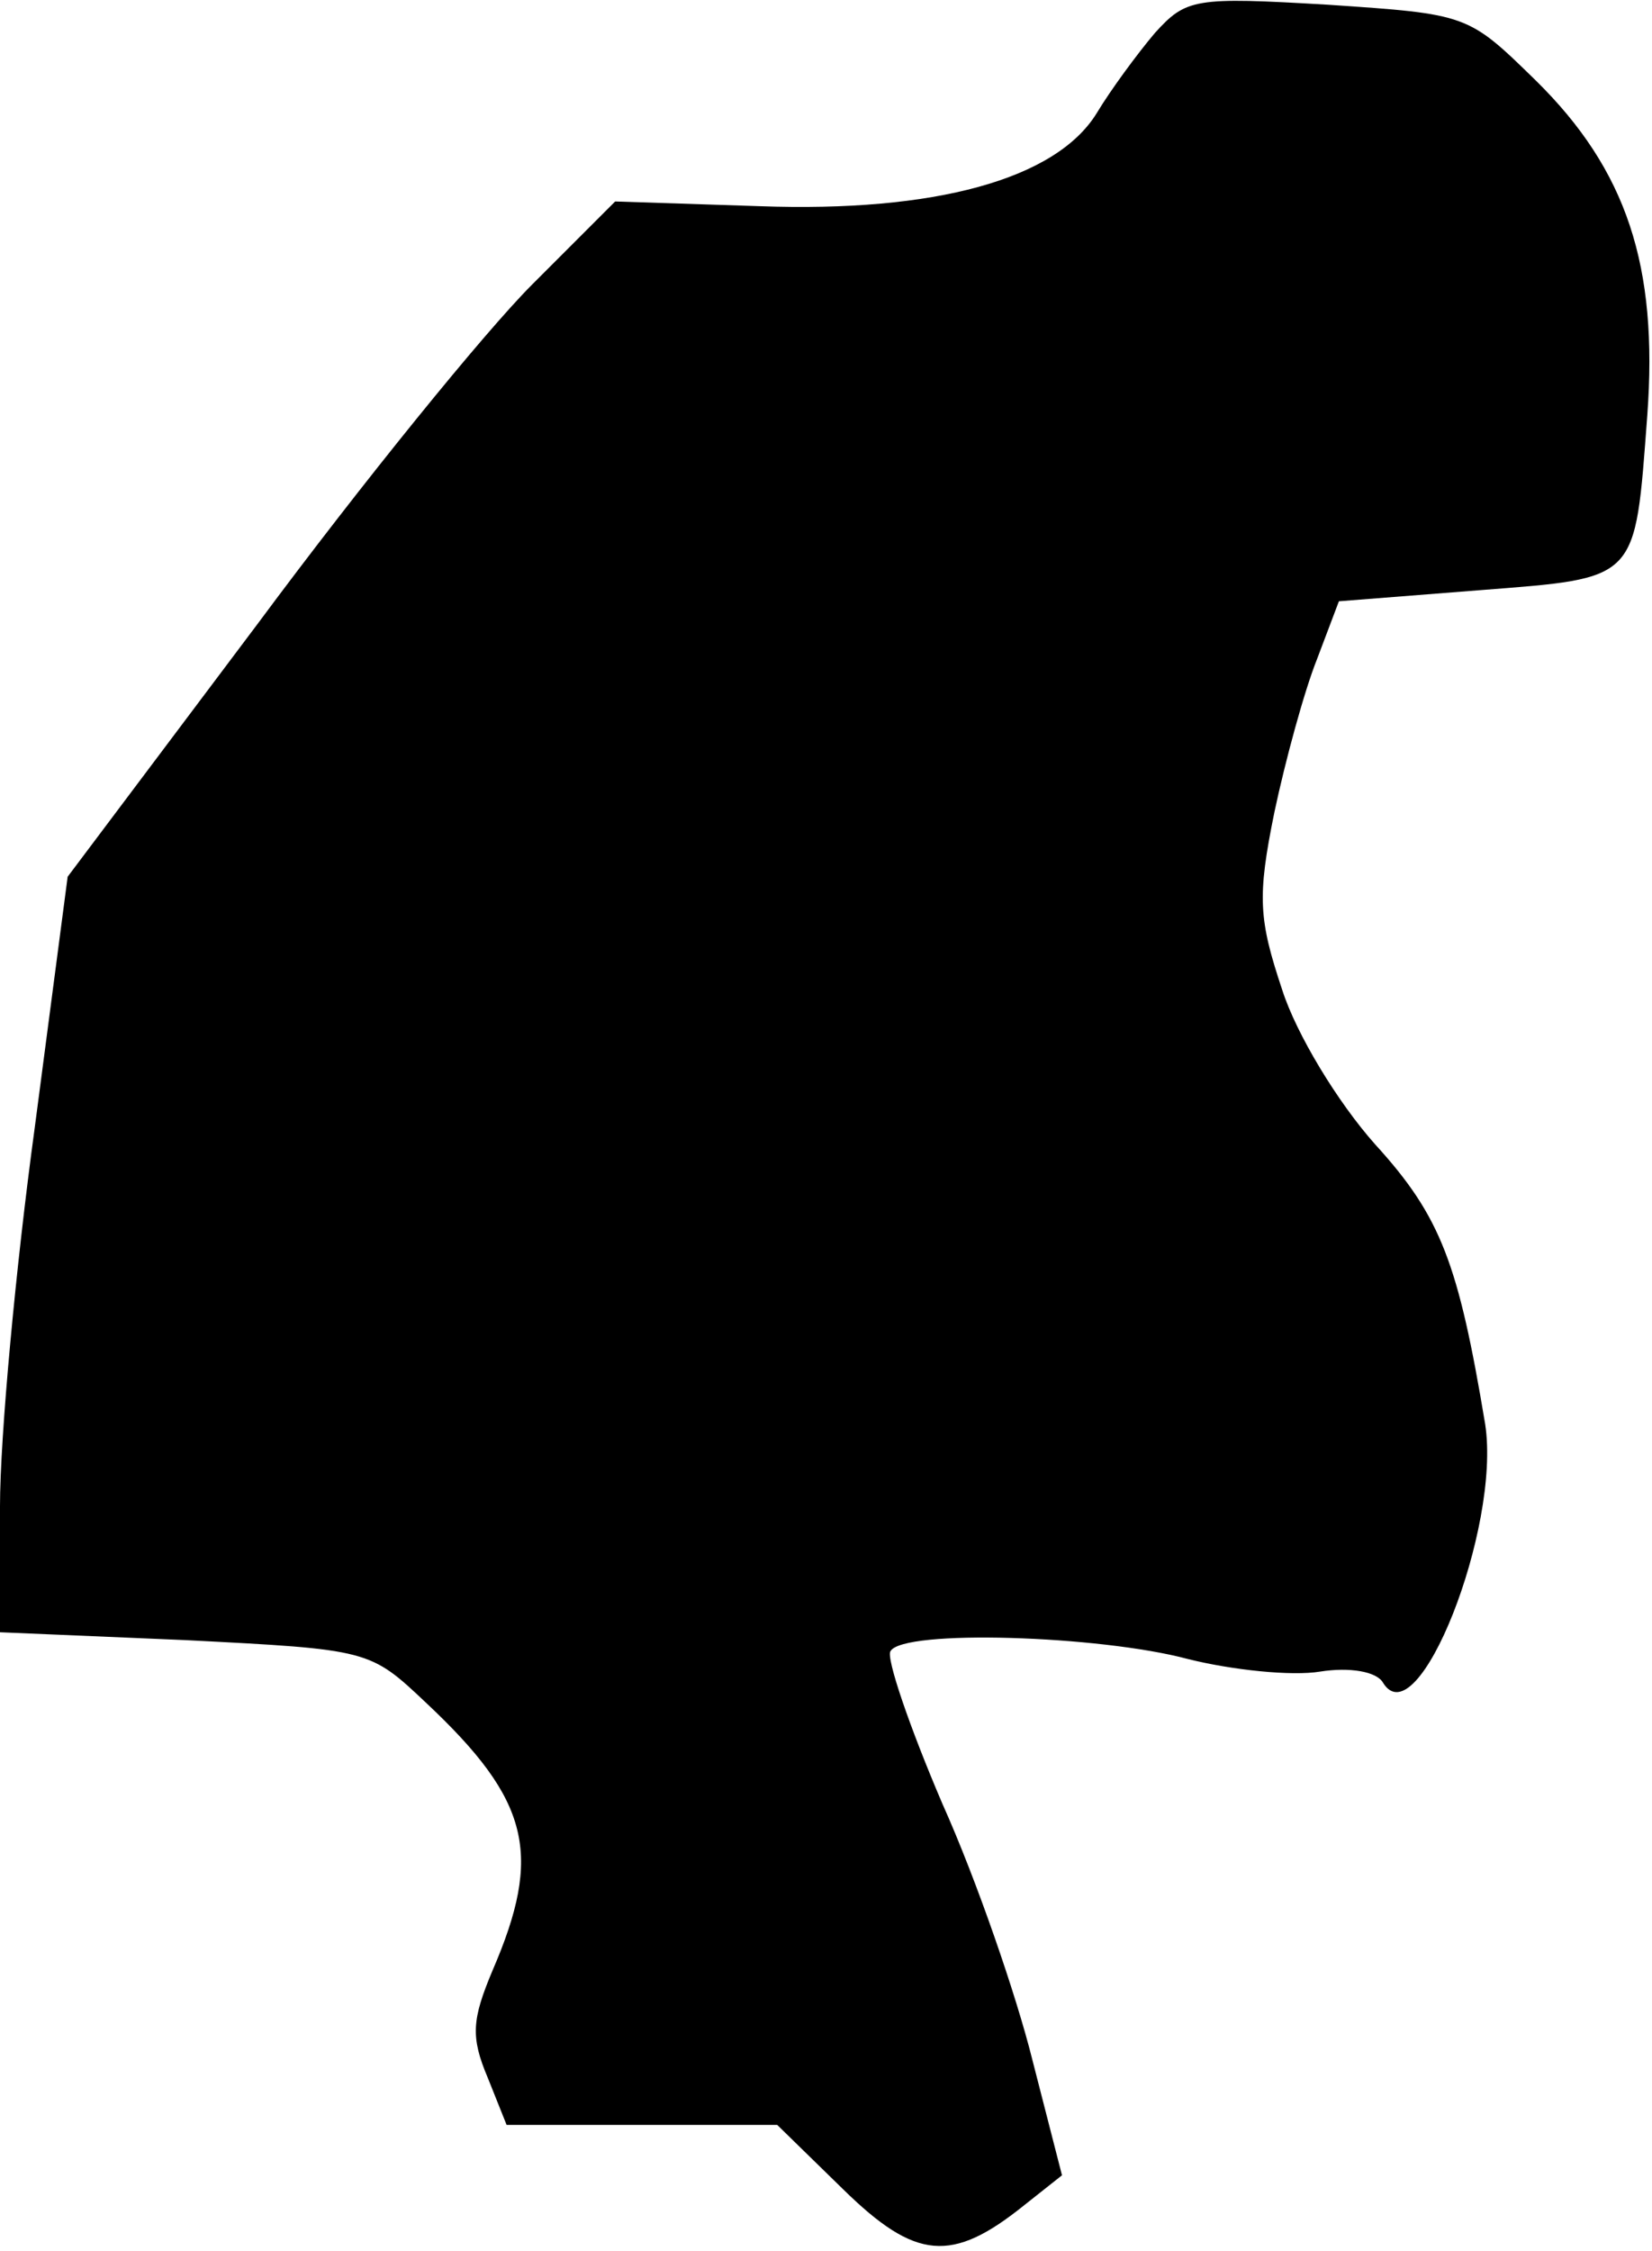 <?xml version="1.0" standalone="no"?>
<!DOCTYPE svg PUBLIC "-//W3C//DTD SVG 20010904//EN"
 "http://www.w3.org/TR/2001/REC-SVG-20010904/DTD/svg10.dtd">
<svg version="1.0" xmlns="http://www.w3.org/2000/svg"
 width="105pt" height="143pt" viewBox="0 0 105 143"
 preserveAspectRatio="xMidYMid meet">
<g transform="translate(0,143) scale(0.1,-0.1)"
fill="#000000" stroke="none">
<path fill="#000000" stroke="none" d="M734 1409 c-11 -13 -28 -36 -37 -51
-26 -42 -103 -63 -214 -59 l-92 3 -53 -53 c-30 -30 -108 -126 -174 -215 l-121
-161 -21 -160 c-12 -88 -22 -196 -22 -240 l0 -80 118 -5 c117 -6 117 -6 153
-40 66 -62 74 -96 42 -170 -13 -31 -14 -42 -3 -68 l12 -30 86 0 86 0 42 -41
c46 -45 69 -47 115 -10 l24 19 -19 74 c-10 40 -35 113 -57 162 -21 49 -36 93
-33 97 8 14 133 10 189 -5 28 -7 66 -11 84 -8 19 3 36 0 40 -7 22 -36 75 98
65 164 -17 102 -28 132 -70 178 -24 27 -50 70 -59 98 -15 45 -16 59 -5 113 7
33 19 77 27 97 l14 37 89 7 c102 8 99 5 107 111 7 95 -13 156 -71 213 -43 42
-43 42 -132 48 -85 5 -90 4 -110 -18z"/>
</g>
</svg>
